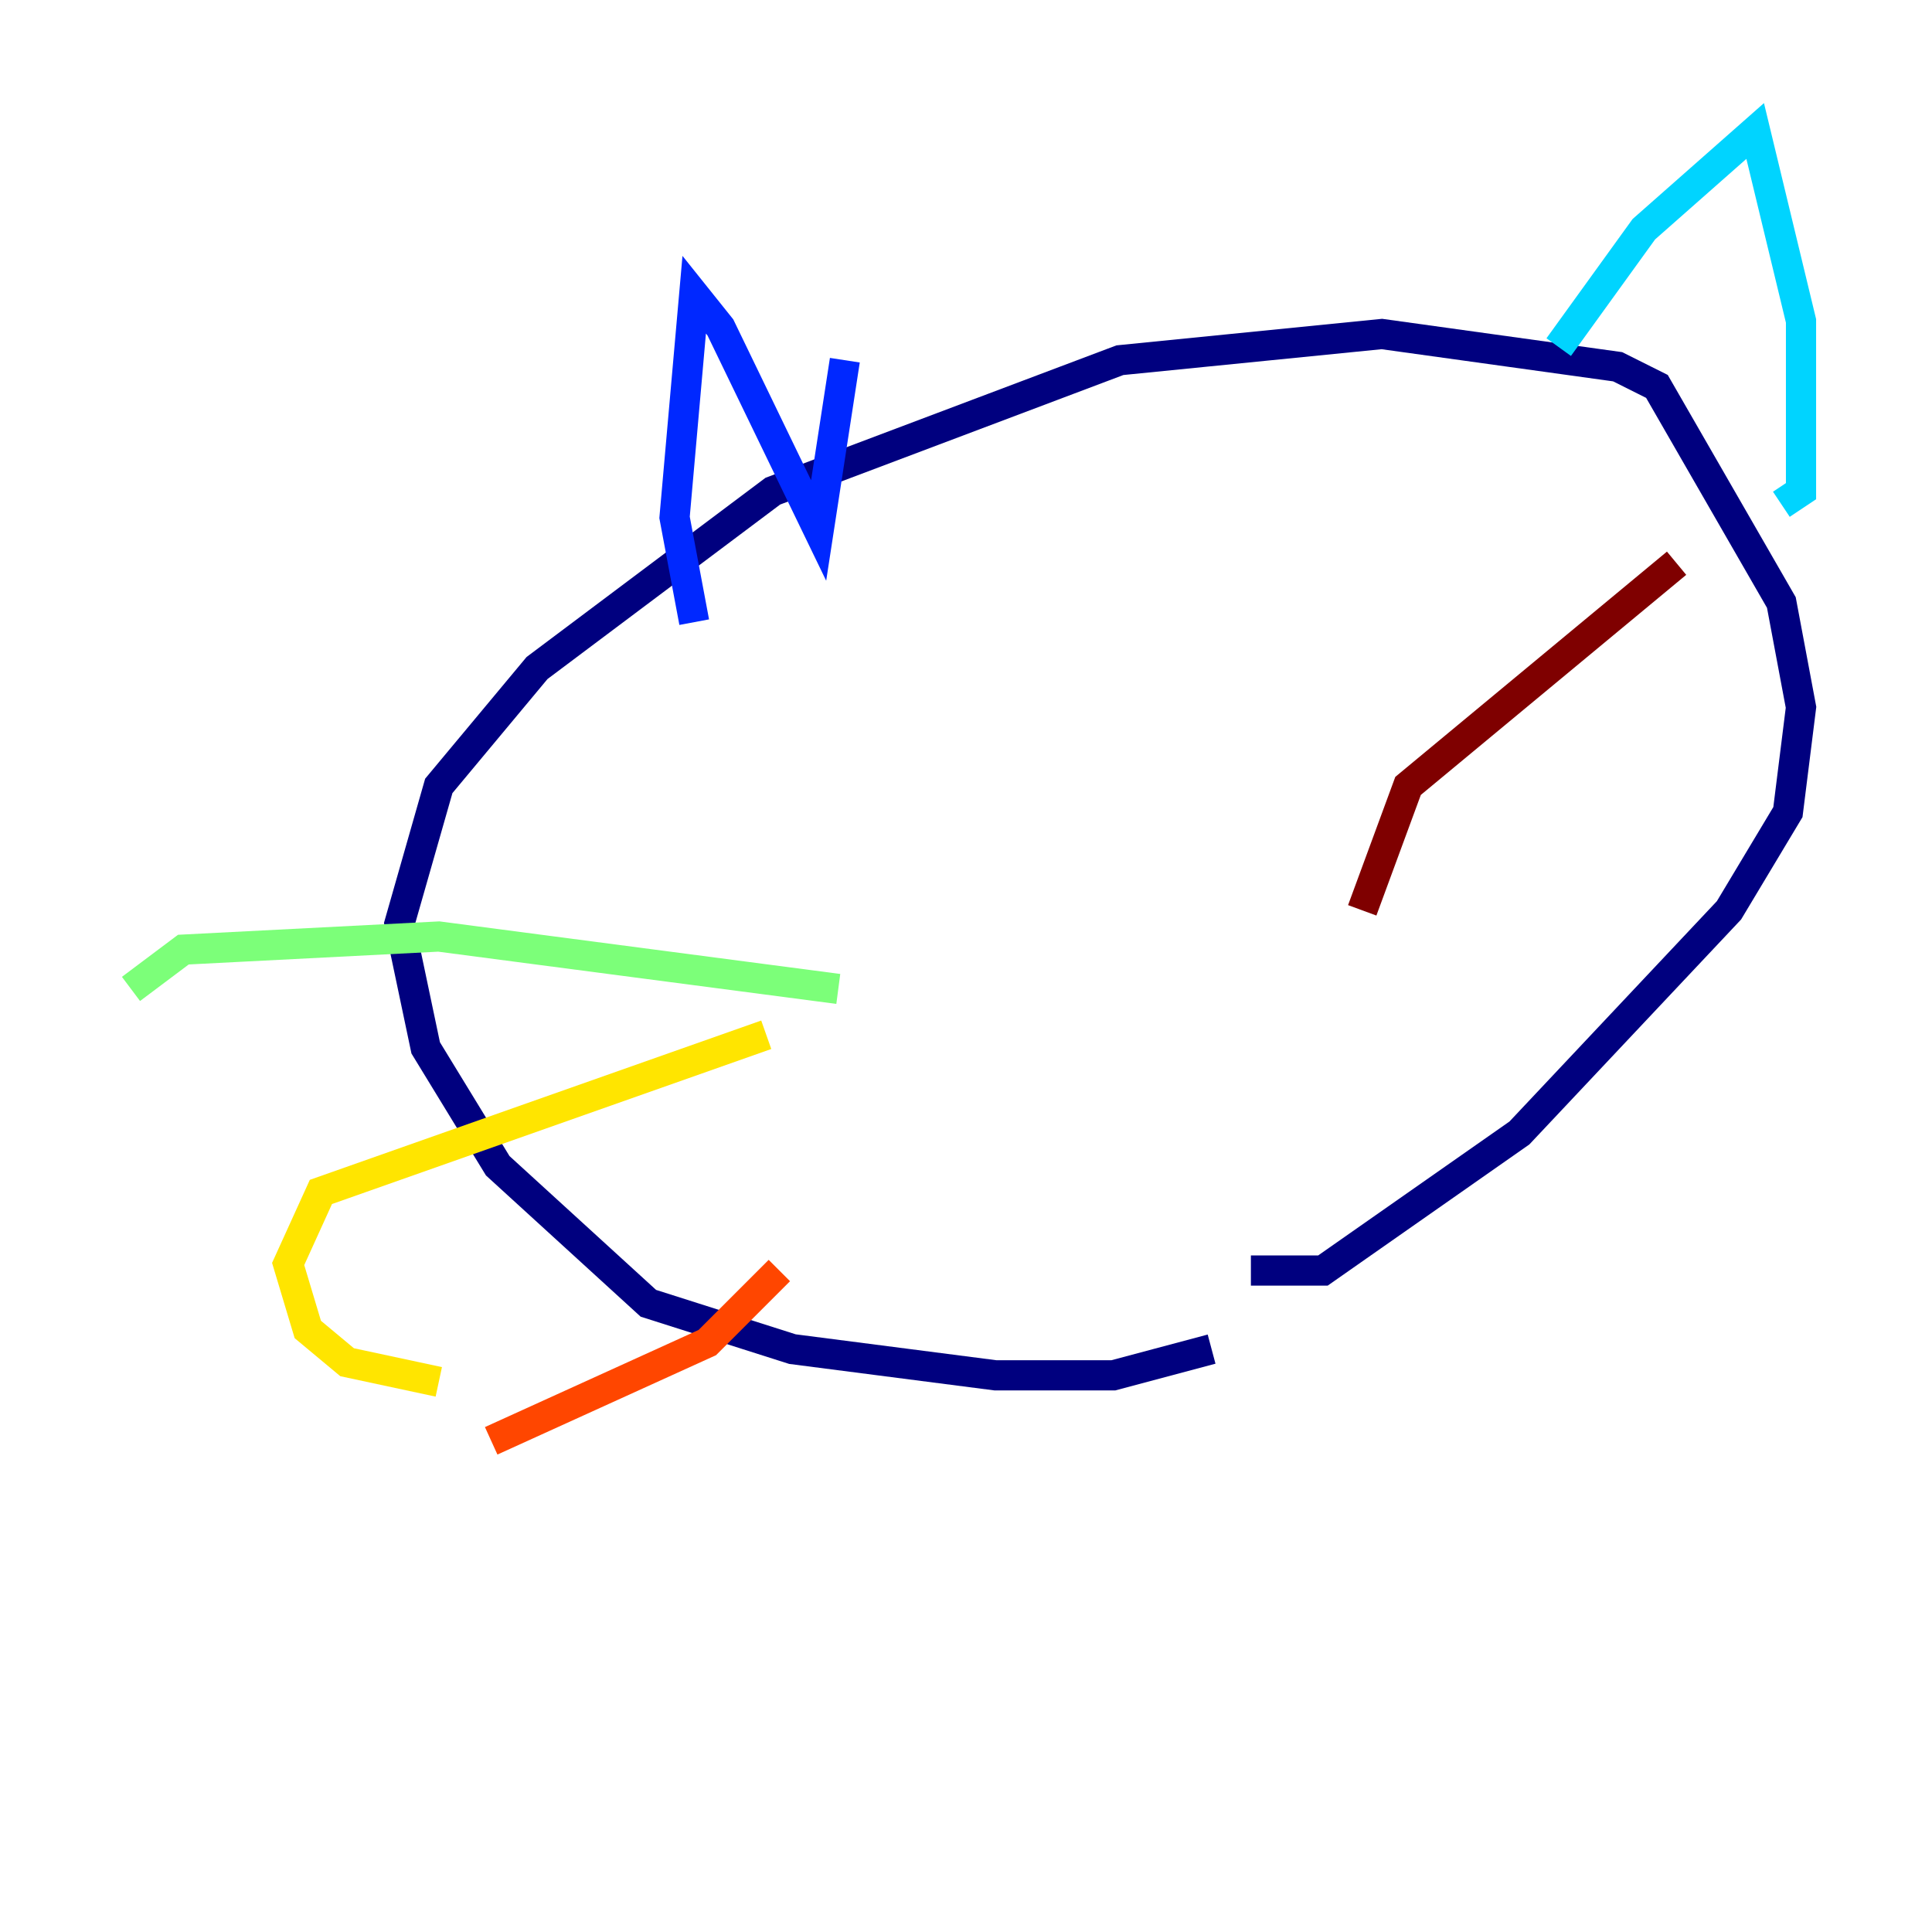 <?xml version="1.0" encoding="utf-8" ?>
<svg baseProfile="tiny" height="128" version="1.2" viewBox="0,0,128,128" width="128" xmlns="http://www.w3.org/2000/svg" xmlns:ev="http://www.w3.org/2001/xml-events" xmlns:xlink="http://www.w3.org/1999/xlink"><defs /><polyline fill="none" points="80.271,89.383 73.763,91.119 65.953,91.119 52.502,89.383 42.956,86.346 32.976,77.234 28.203,69.424 26.468,61.18 29.071,52.068 35.58,44.258 51.2,32.542 74.197,23.864 91.552,22.129 107.173,24.298 109.776,25.6 118.02,39.919 119.322,46.861 118.454,53.803 114.549,60.312 100.664,75.064 87.647,84.176 82.875,84.176" stroke="#00007f" stroke-width="2" /><polyline fill="none" points="45.993,41.22 44.691,34.278 45.993,19.525 47.729,21.695 54.237,35.146 55.973,23.864" stroke="#0028ff" stroke-width="2" /><polyline fill="none" points="103.268,22.997 108.909,15.186 116.285,8.678 119.322,21.261 119.322,32.542 118.02,33.41" stroke="#00d4ff" stroke-width="2" /><polyline fill="none" points="55.539,65.519 29.071,62.047 12.149,62.915 8.678,65.519" stroke="#7cff79" stroke-width="2" /><polyline fill="none" points="50.766,68.556 21.261,78.969 19.091,83.742 20.393,88.081 22.997,90.251 29.071,91.552" stroke="#ffe500" stroke-width="2" /><polyline fill="none" points="51.634,84.176 46.861,88.949 32.542,95.458" stroke="#ff4600" stroke-width="2" /><polyline fill="none" points="90.251,60.312 93.288,52.068 111.078,37.315" stroke="#7f0000" stroke-width="2" /></svg>